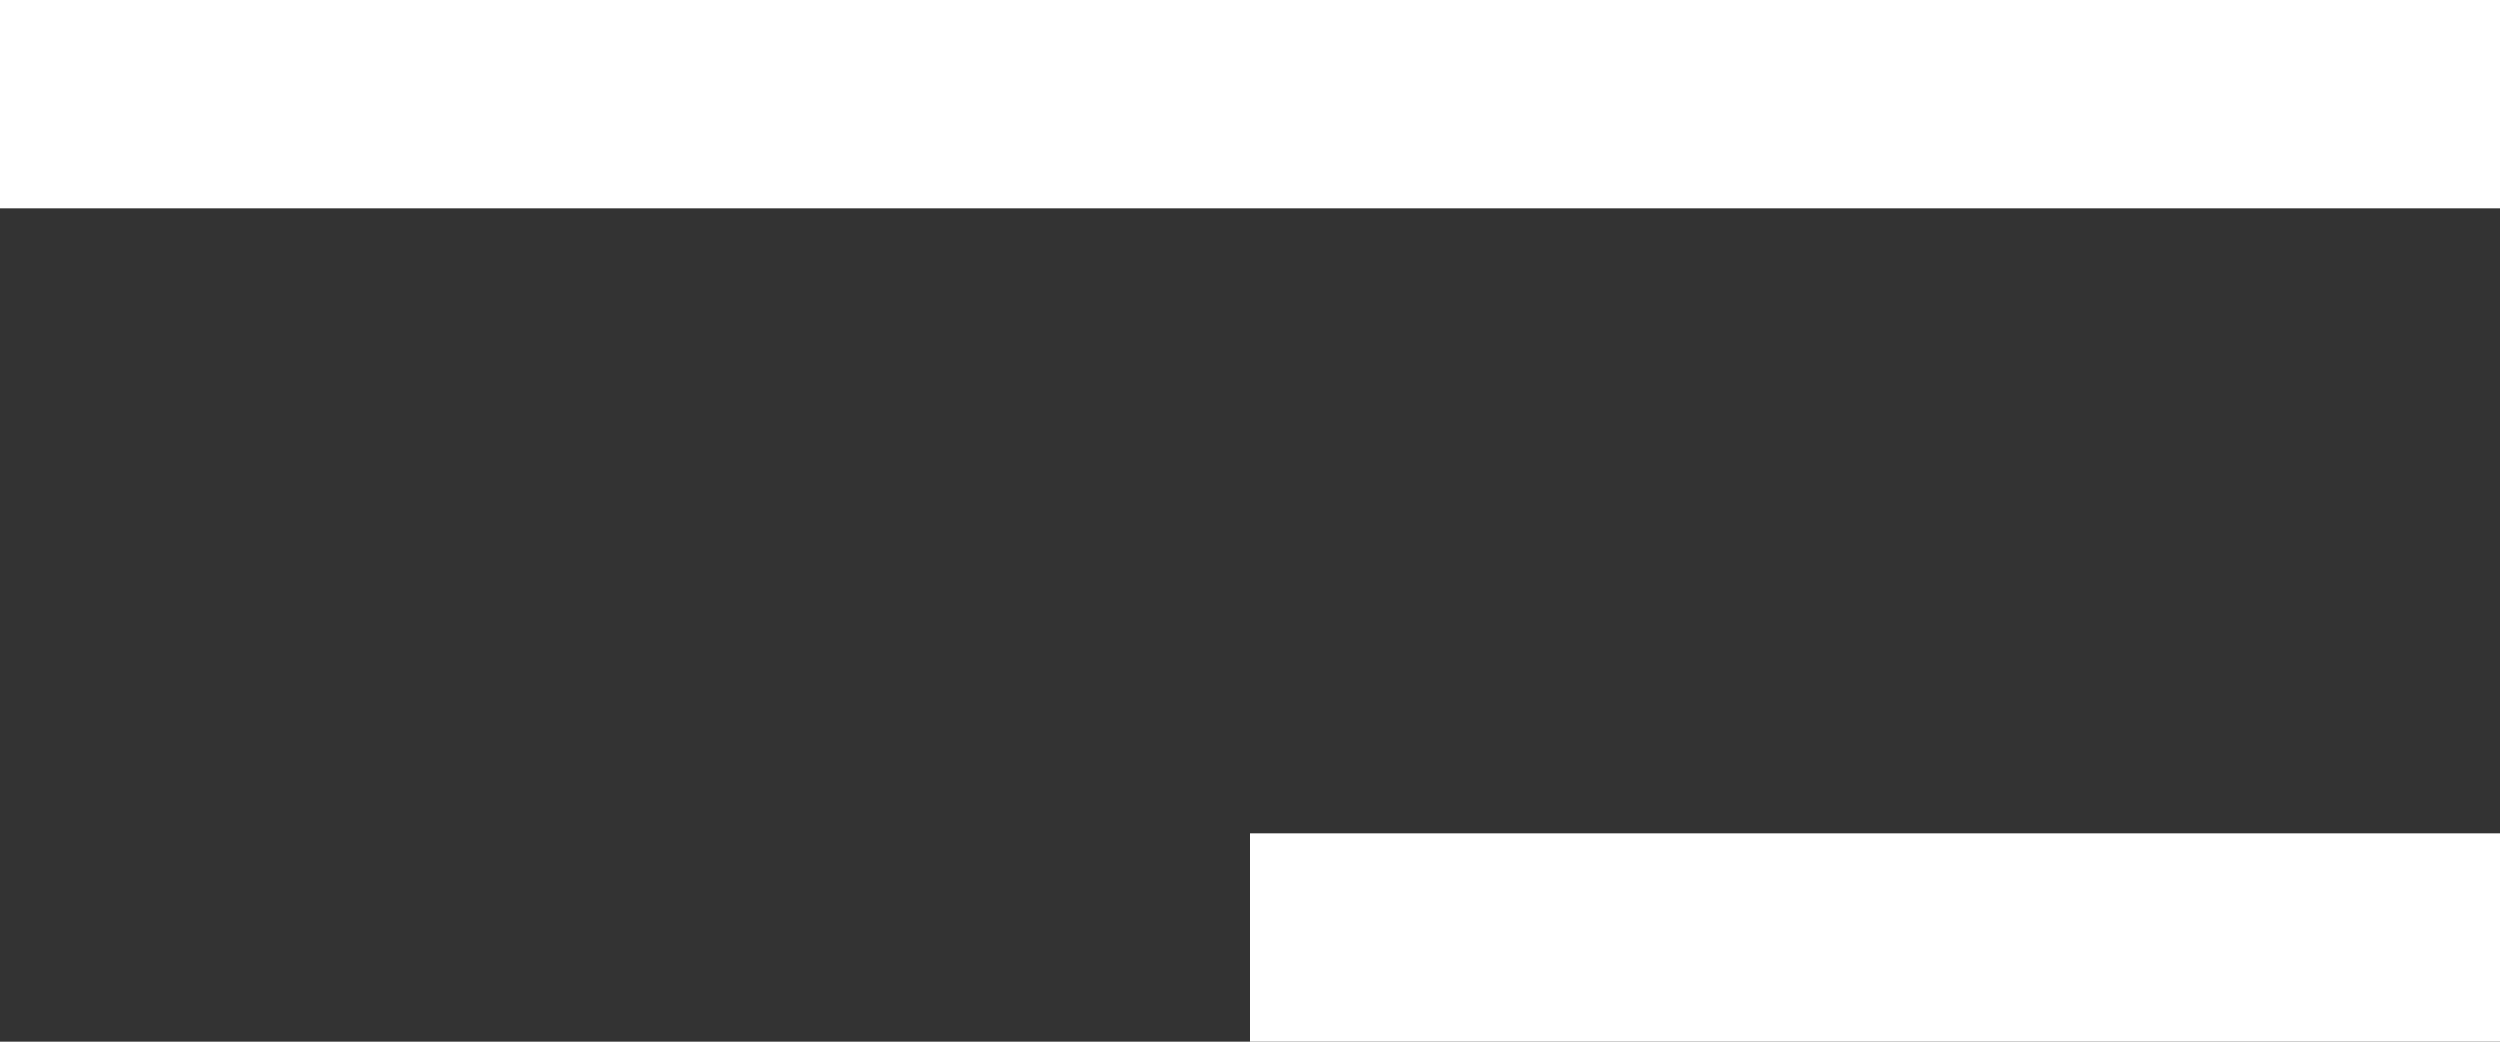 <?xml version="1.0" encoding="UTF-8" standalone="no"?>
<svg width="24px" height="10px" viewBox="0 0 24 10" version="1.1" xmlns="http://www.w3.org/2000/svg" xmlns:xlink="http://www.w3.org/1999/xlink" xmlns:sketch="http://www.bohemiancoding.com/sketch/ns">
    <rect x="0" y="0" width="24" height="10" fill="#333333" stroke="none"/>
    <!-- Generator: Sketch 3.4 (15588) - http://www.bohemiancoding.com/sketch -->
    <title>Ham Menu</title>
    <desc>Created with Sketch.</desc>
    <defs></defs>
    <g id="Blog-Detail-/-Project-Detail" stroke="none" stroke-width="1" fill="none" fill-rule="evenodd" sketch:type="MSPage">
        <g id="Blog-Detail---Mobile" sketch:type="MSArtboardGroup" transform="translate(-276, -24)" fill="#FFFFFF">
            <g id="Navigation---Mobile" sketch:type="MSLayerGroup">
                <g id="Ham-Menu" transform="translate(276, 24)" sketch:type="MSShapeGroup">
                    <rect id="Rectangle-5" x="0" y="0" width="24" height="2"></rect>
                    <rect id="Rectangle-5" x="12" y="8" width="12" height="2"></rect>
                </g>
            </g>
        </g>
    </g>
</svg>